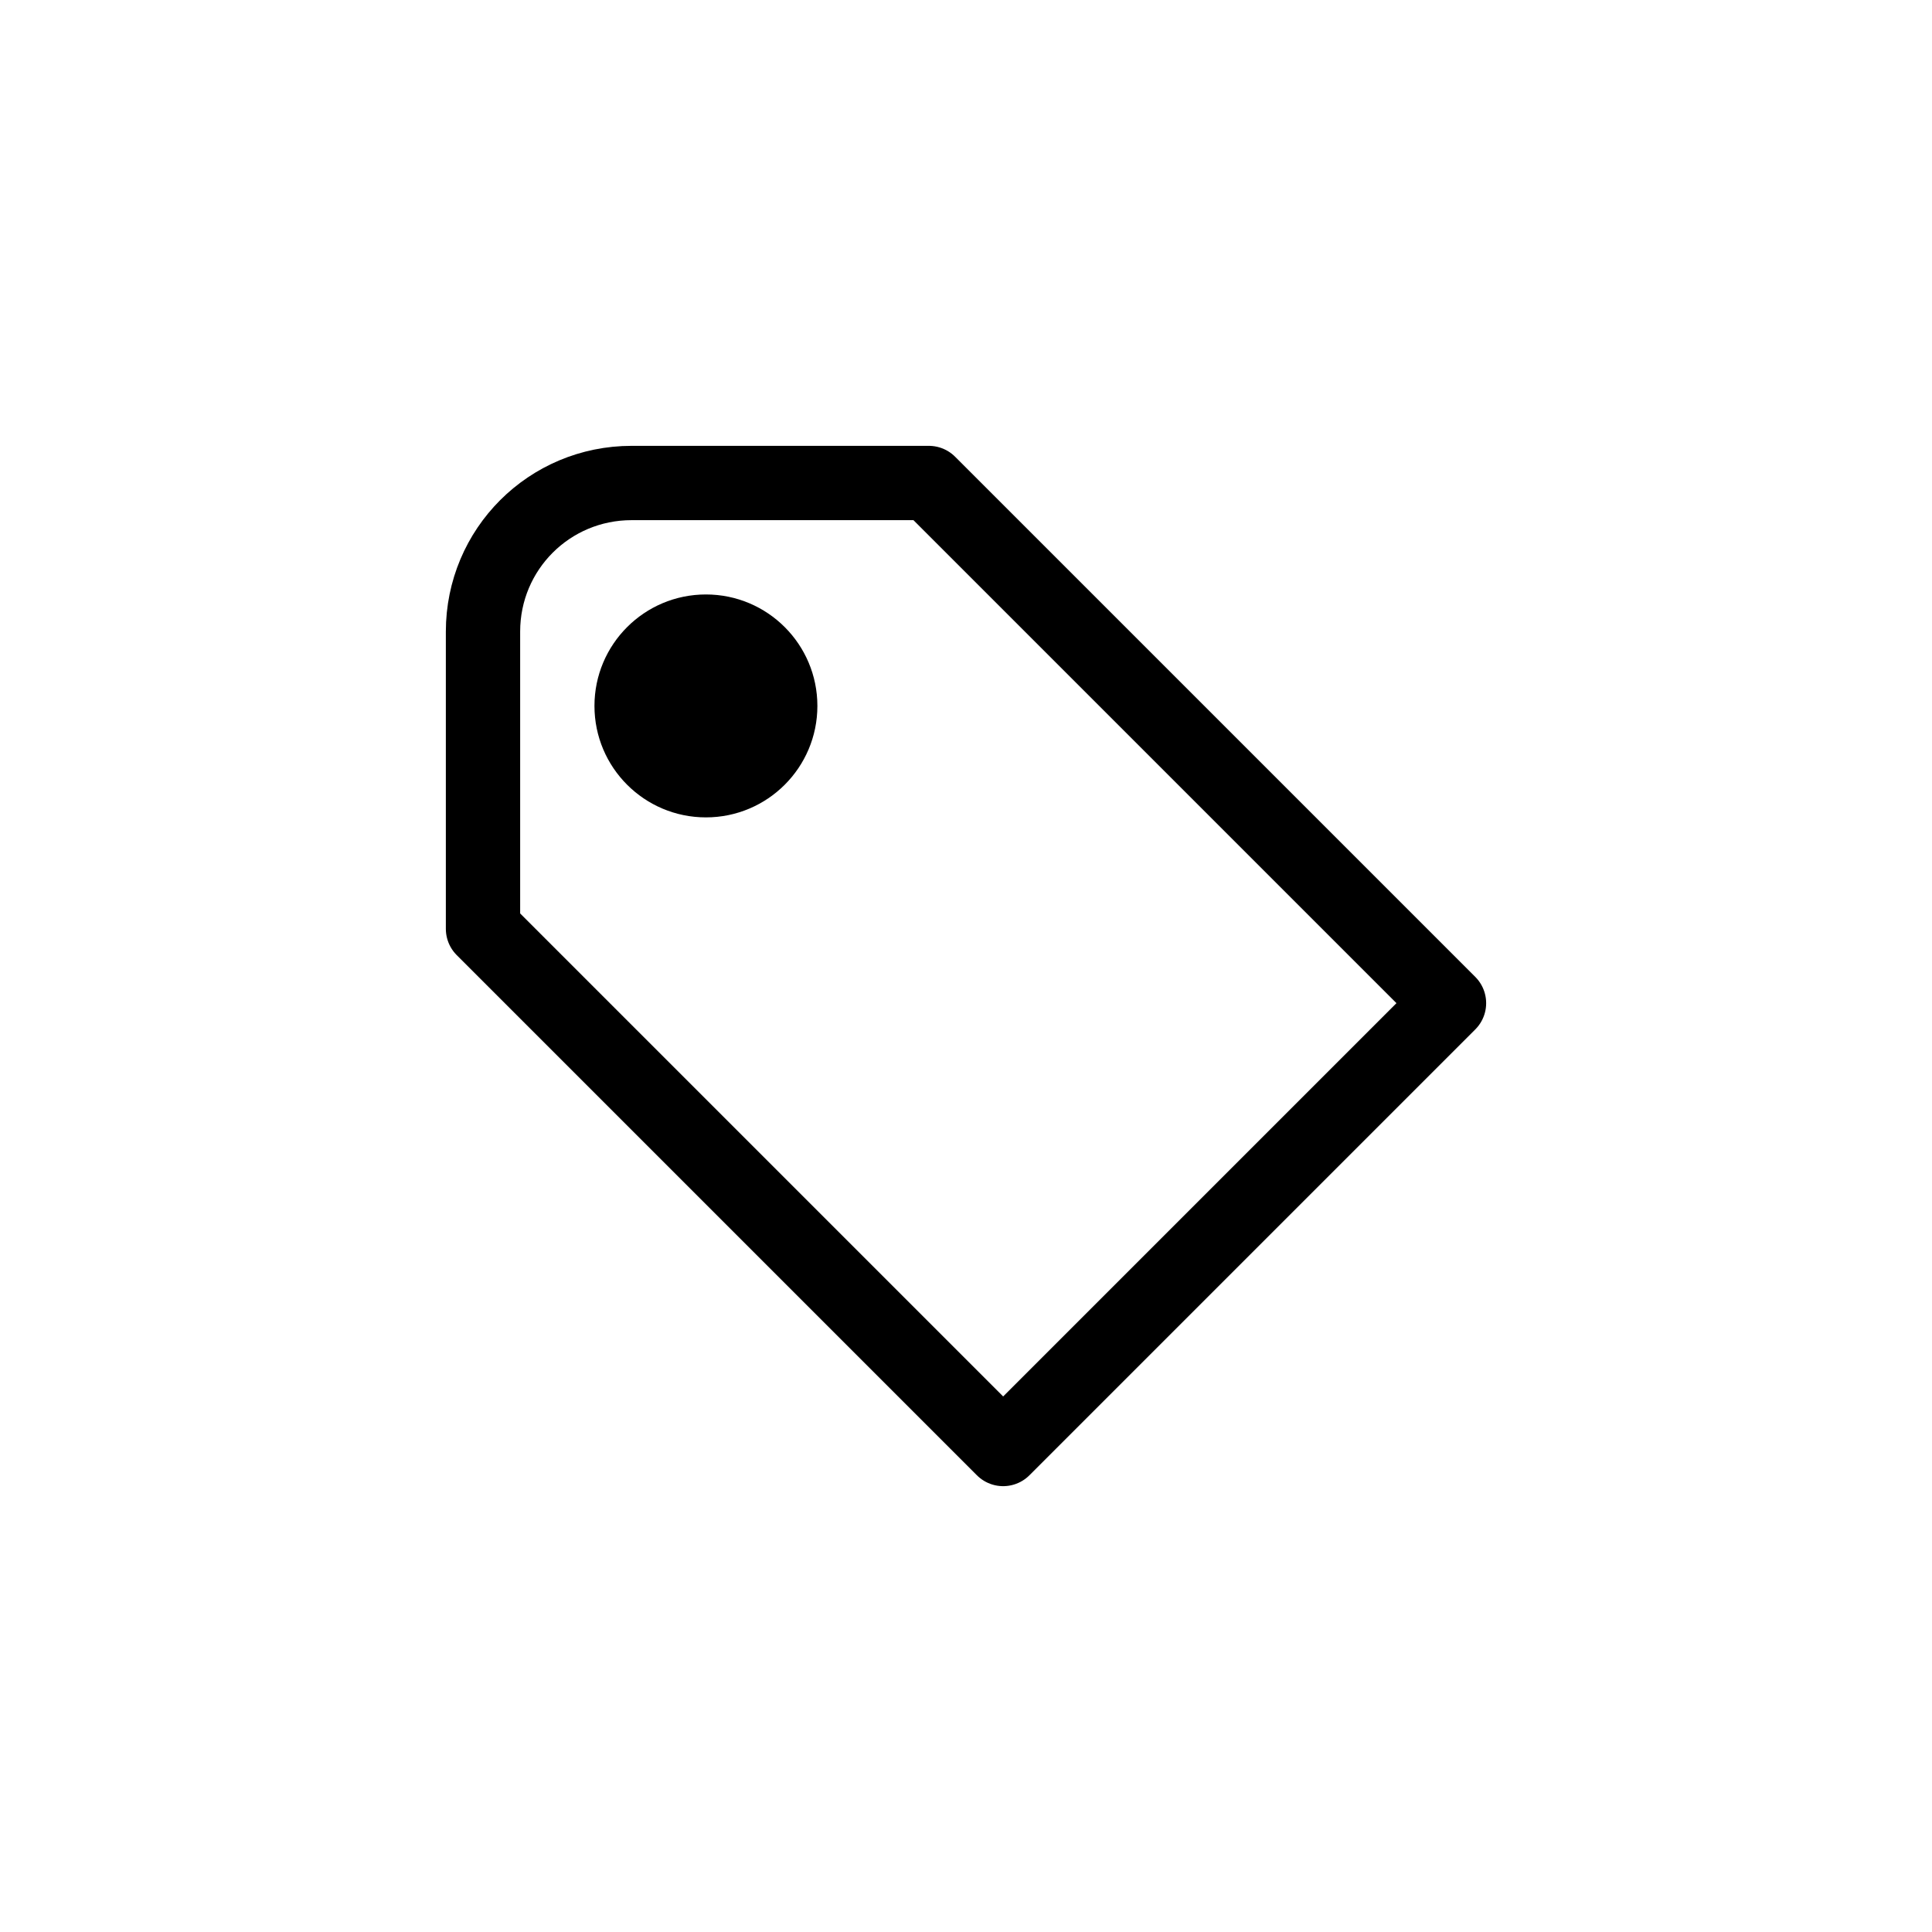 <svg width="26" height="26" viewBox="0 0 26 26" xmlns="http://www.w3.org/2000/svg">
<path d="m 8.5,6.5 c -1.108,0 -2,0.892 -2,2 l 0,4 7,7 6,-6 -7,-7 z" style="fill: none; stroke: #000000; stroke-width: 1px; stroke-linecap: round; stroke-linejoin: round; stroke-opacity: 1;" />
<circle cx="9.5" cy="9.5" r="1.5" style="opacity: 1; fill: #000000; fill-opacity: 1; stroke: none; stroke-width: 1; stroke-linecap: round; stroke-linejoin: round; stroke-miterlimit: 4; stroke-dasharray: none; stroke-dashoffset: 0; stroke-opacity: 1;" />
</svg>